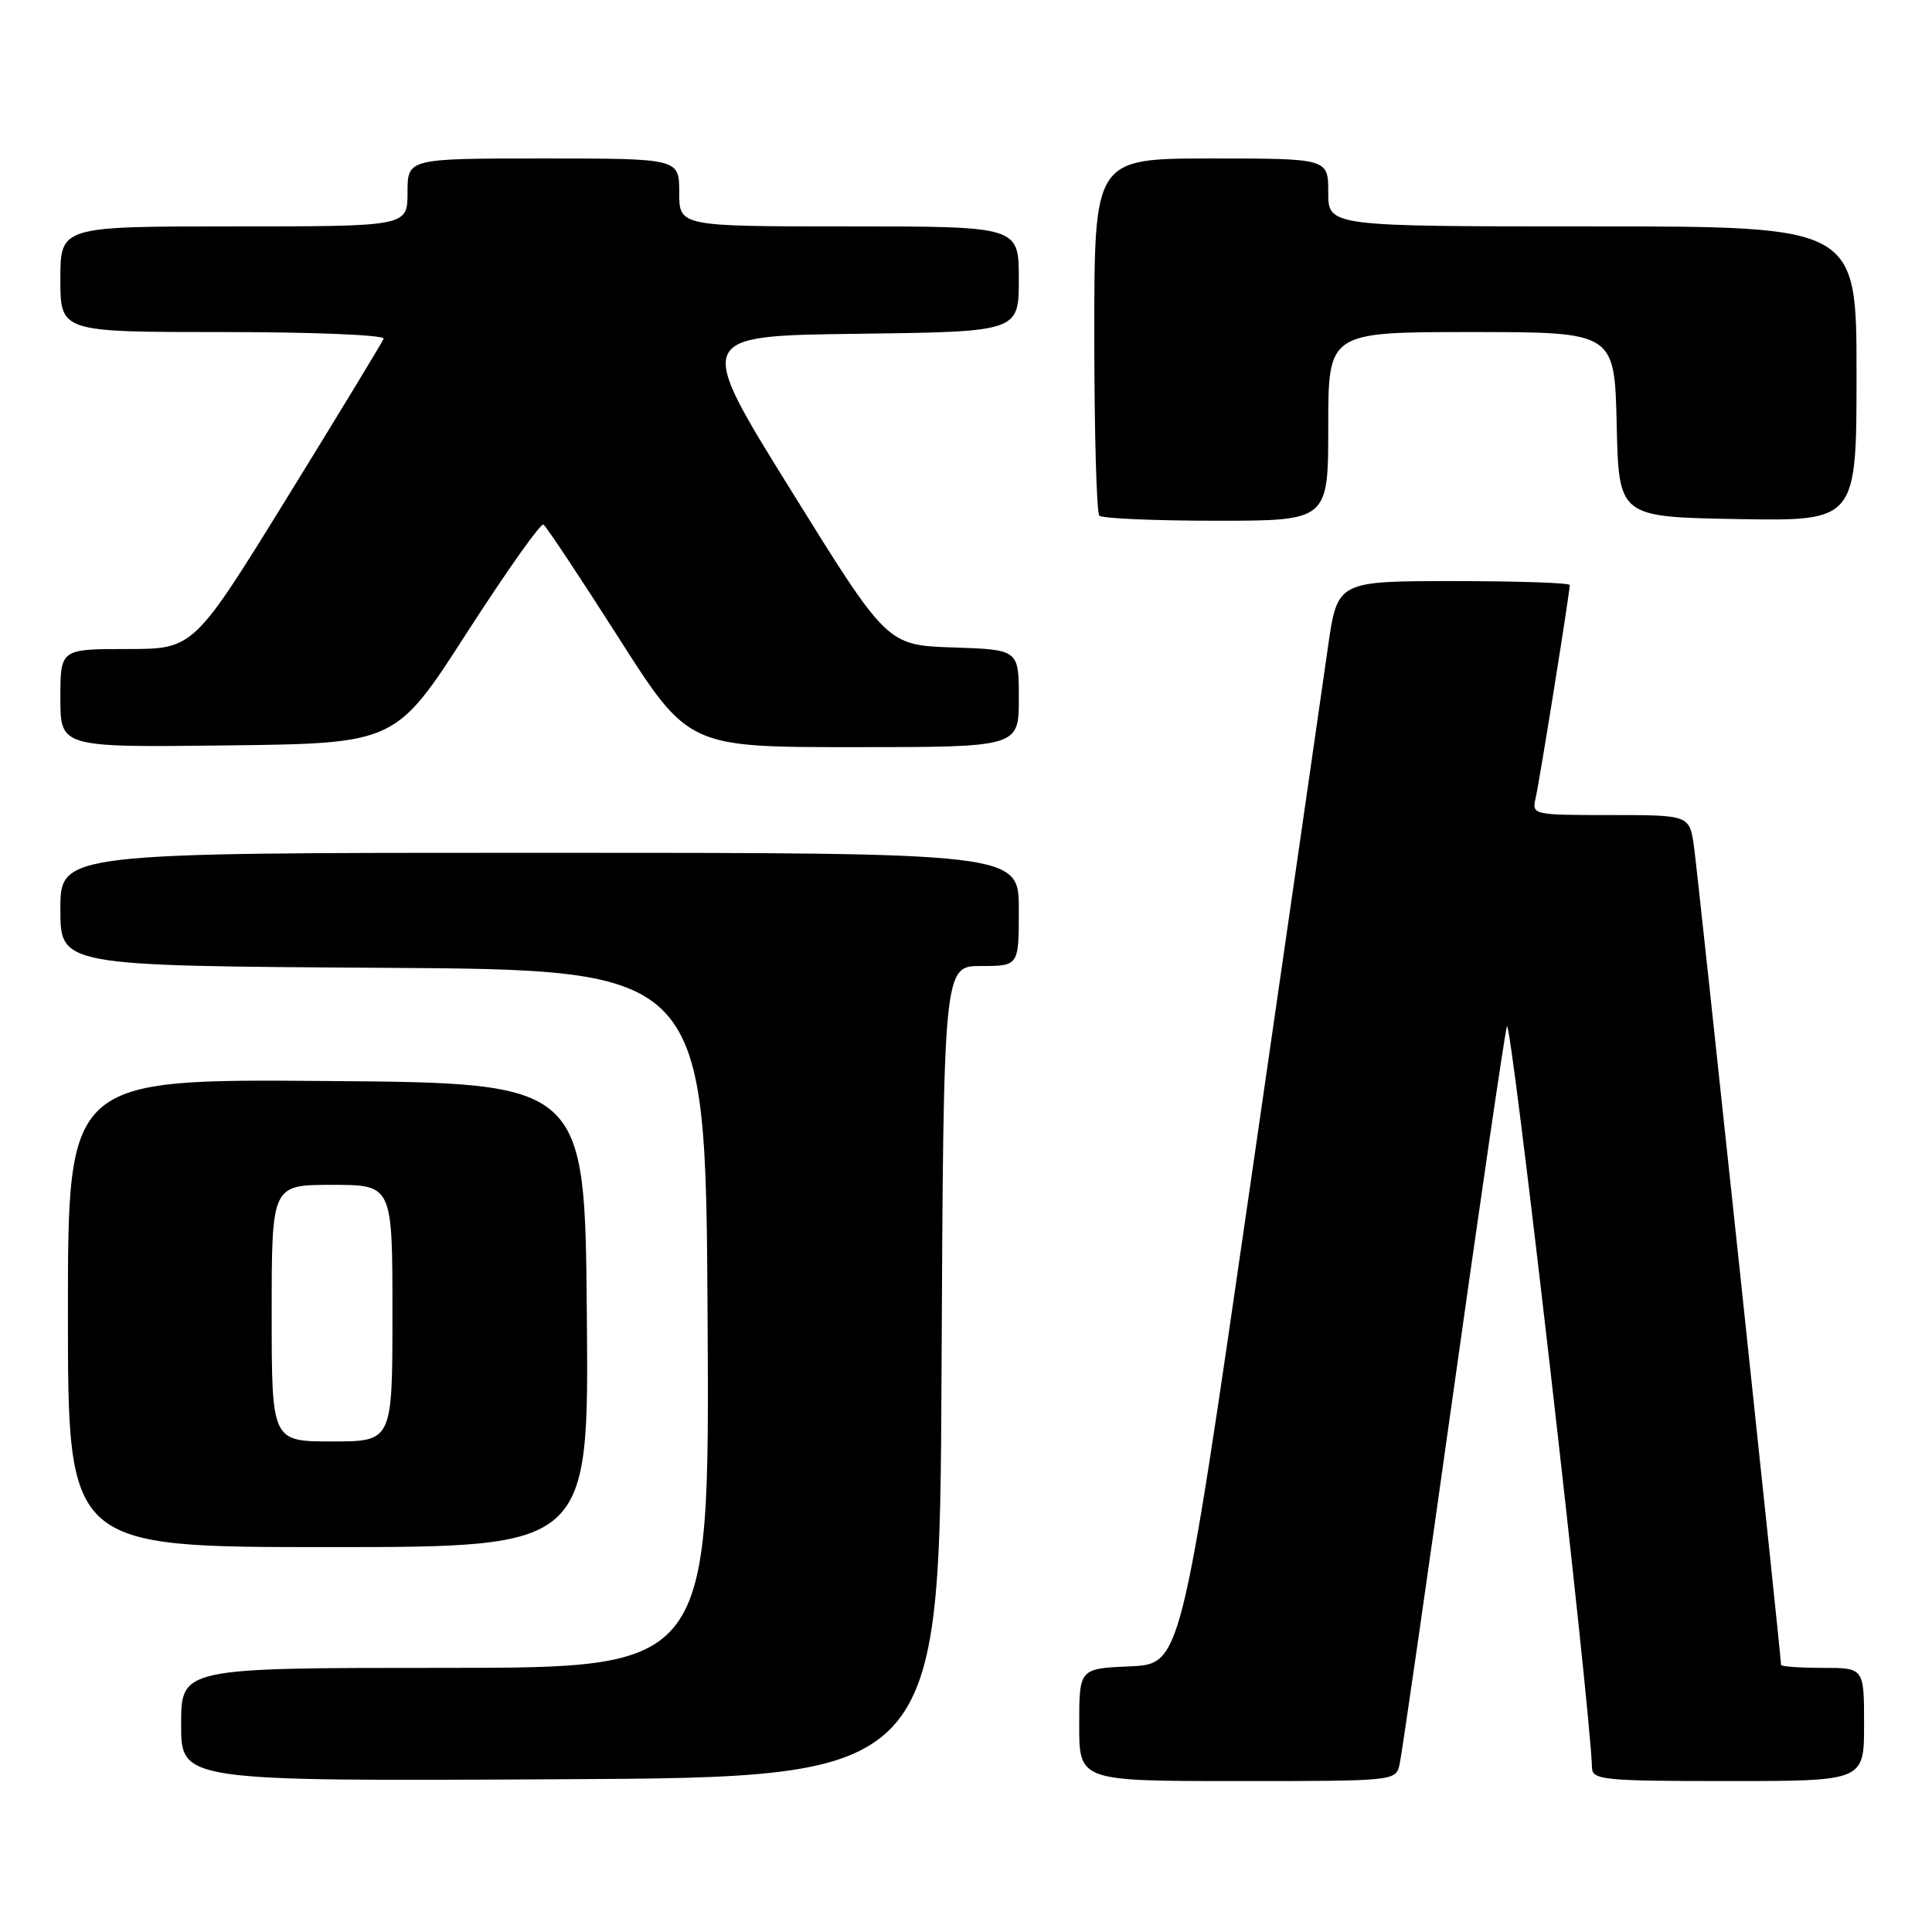 <?xml version="1.0" encoding="UTF-8" standalone="no"?>
<!DOCTYPE svg PUBLIC "-//W3C//DTD SVG 1.1//EN" "http://www.w3.org/Graphics/SVG/1.1/DTD/svg11.dtd" >
<svg xmlns="http://www.w3.org/2000/svg" xmlns:xlink="http://www.w3.org/1999/xlink" version="1.1" viewBox="0 0 256 256">
 <g >
 <path fill="currentColor"
d=" M 124.76 181.75 C 125.02 128.00 125.02 128.00 130.01 128.00 C 135.00 128.00 135.00 128.00 135.00 120.50 C 135.00 113.00 135.00 113.00 71.50 113.00 C 8.00 113.00 8.00 113.00 8.00 120.49 C 8.00 127.98 8.00 127.98 50.75 128.24 C 93.50 128.50 93.50 128.50 93.76 174.75 C 94.02 221.00 94.02 221.00 59.01 221.00 C 24.00 221.00 24.00 221.00 24.00 228.51 C 24.00 236.02 24.00 236.02 74.25 235.76 C 124.50 235.50 124.50 235.50 124.76 181.75 Z  M 185.46 233.75 C 185.74 232.51 188.91 210.57 192.50 185.00 C 196.09 159.43 199.32 137.38 199.67 136.00 C 200.16 134.08 210.73 226.14 210.95 234.25 C 211.00 235.85 212.54 236.00 229.00 236.00 C 247.00 236.00 247.00 236.00 247.00 228.50 C 247.00 221.00 247.00 221.00 241.50 221.00 C 238.47 221.00 236.00 220.82 236.00 220.61 C 236.00 219.47 224.98 115.86 224.47 112.25 C 223.88 108.00 223.88 108.00 213.42 108.00 C 203.09 108.00 202.97 107.97 203.48 105.75 C 204.00 103.52 208.00 78.51 208.00 77.52 C 208.00 77.23 201.07 77.00 192.60 77.00 C 177.21 77.00 177.21 77.00 175.96 85.75 C 175.28 90.56 170.62 122.85 165.60 157.50 C 156.47 220.50 156.47 220.50 149.73 220.80 C 143.00 221.09 143.00 221.09 143.00 228.55 C 143.00 236.00 143.00 236.00 163.98 236.00 C 184.92 236.00 184.96 236.00 185.46 233.75 Z  M 77.76 174.25 C 77.50 143.50 77.50 143.50 43.25 143.24 C 9.00 142.97 9.00 142.97 9.00 173.99 C 9.00 205.00 9.00 205.00 43.51 205.00 C 78.03 205.00 78.03 205.00 77.76 174.25 Z  M 61.89 83.80 C 67.10 75.72 71.65 69.28 72.01 69.51 C 72.37 69.73 76.84 76.46 81.94 84.46 C 91.21 99.00 91.21 99.00 113.10 99.00 C 135.00 99.00 135.00 99.00 135.00 92.54 C 135.00 86.08 135.00 86.08 126.28 85.79 C 117.55 85.50 117.55 85.50 104.83 65.00 C 92.10 44.50 92.10 44.50 113.55 44.23 C 135.00 43.96 135.00 43.96 135.00 36.98 C 135.00 30.00 135.00 30.00 112.50 30.00 C 90.00 30.00 90.00 30.00 90.00 25.50 C 90.00 21.00 90.00 21.00 72.00 21.00 C 54.00 21.00 54.00 21.00 54.00 25.50 C 54.00 30.00 54.00 30.00 31.00 30.00 C 8.00 30.00 8.00 30.00 8.00 37.00 C 8.00 44.00 8.00 44.00 29.58 44.00 C 41.54 44.00 51.02 44.39 50.83 44.88 C 50.65 45.36 44.91 54.81 38.08 65.88 C 25.66 86.00 25.66 86.00 16.83 86.00 C 8.00 86.00 8.00 86.00 8.00 92.52 C 8.00 99.04 8.00 99.04 30.22 98.77 C 52.44 98.50 52.44 98.50 61.89 83.80 Z  M 176.00 56.50 C 176.00 44.00 176.00 44.00 194.97 44.00 C 213.94 44.00 213.94 44.00 214.22 56.25 C 214.50 68.50 214.50 68.50 230.25 68.78 C 246.00 69.05 246.00 69.05 246.00 49.53 C 246.00 30.00 246.00 30.00 211.00 30.00 C 176.00 30.00 176.00 30.00 176.00 25.50 C 176.00 21.00 176.00 21.00 160.50 21.00 C 145.00 21.00 145.00 21.00 145.00 44.33 C 145.00 57.17 145.30 67.97 145.67 68.33 C 146.03 68.70 153.01 69.00 161.17 69.00 C 176.00 69.00 176.00 69.00 176.00 56.50 Z  M 36.00 174.00 C 36.00 157.00 36.00 157.00 44.00 157.00 C 52.00 157.00 52.00 157.00 52.00 174.00 C 52.00 191.00 52.00 191.00 44.00 191.00 C 36.00 191.00 36.00 191.00 36.00 174.00 Z "/>
</g>
</svg>
